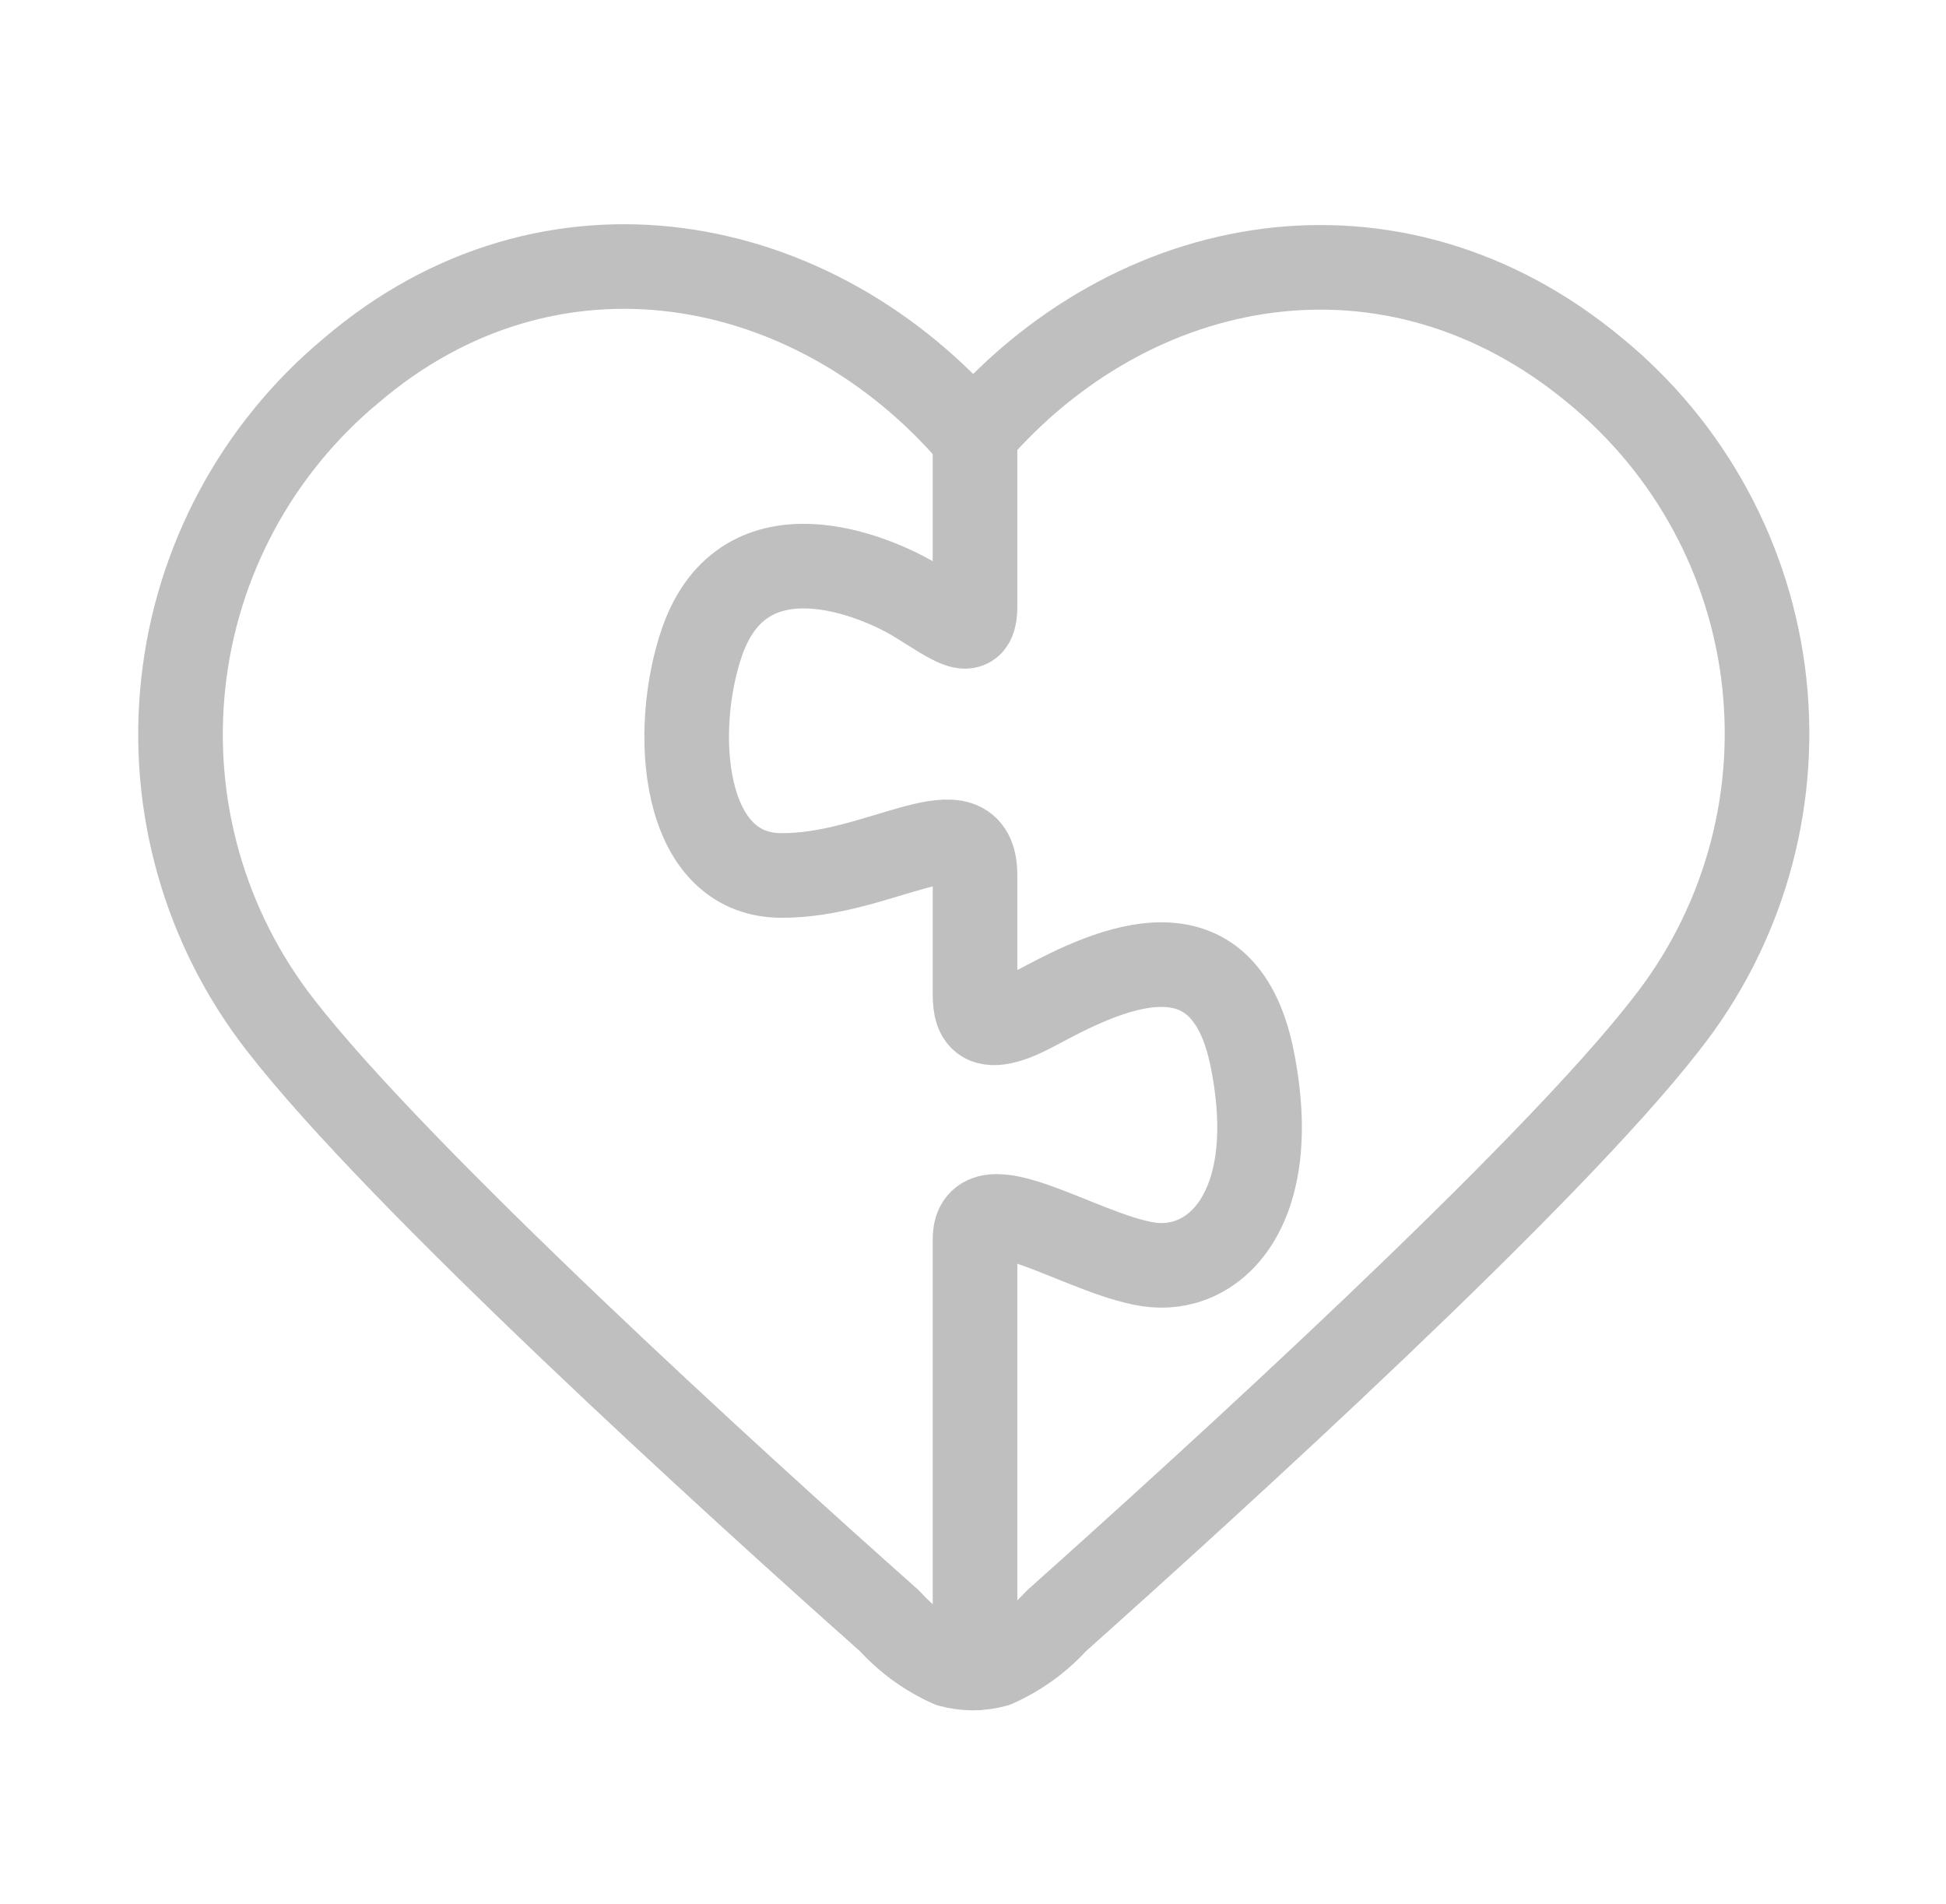 <svg width="46" height="45" viewBox="0 0 46 45" fill="none" xmlns="http://www.w3.org/2000/svg">
<path d="M23.003 10.306C19.25 5.922 13.002 4.743 8.303 8.757C6.069 10.614 4.644 13.267 4.332 16.155C4.019 19.044 4.843 21.94 6.629 24.231C9.42 27.832 17.332 35.033 21.032 38.319C21.43 38.759 21.914 39.111 22.454 39.354C22.807 39.453 23.181 39.453 23.534 39.354C24.078 39.112 24.566 38.76 24.966 38.319C28.665 35.015 36.587 27.814 39.368 24.231C41.178 21.95 42.017 19.048 41.706 16.153C41.394 13.258 39.957 10.602 37.703 8.757C32.923 4.788 26.766 5.922 23.003 10.306Z" stroke="#BFBFBF" stroke-width="2" stroke-linecap="round" stroke-linejoin="round"/>
<path d="M23.048 10.306V14.32C23.048 15.167 22.58 14.761 21.653 14.194C20.726 13.627 17.602 12.277 16.594 15.176C15.874 17.264 16.099 20.667 18.448 20.694C20.798 20.721 23.048 18.893 23.048 20.694V23.304C23.048 23.817 22.967 24.645 24.461 23.844C25.956 23.043 28.89 21.477 29.601 25.032C30.312 28.588 28.701 30.137 27.126 29.884C25.55 29.632 23.048 27.895 23.048 29.29V39.426" stroke="#BFBFBF" stroke-width="2" stroke-linecap="round" stroke-linejoin="round"/>
</svg>
